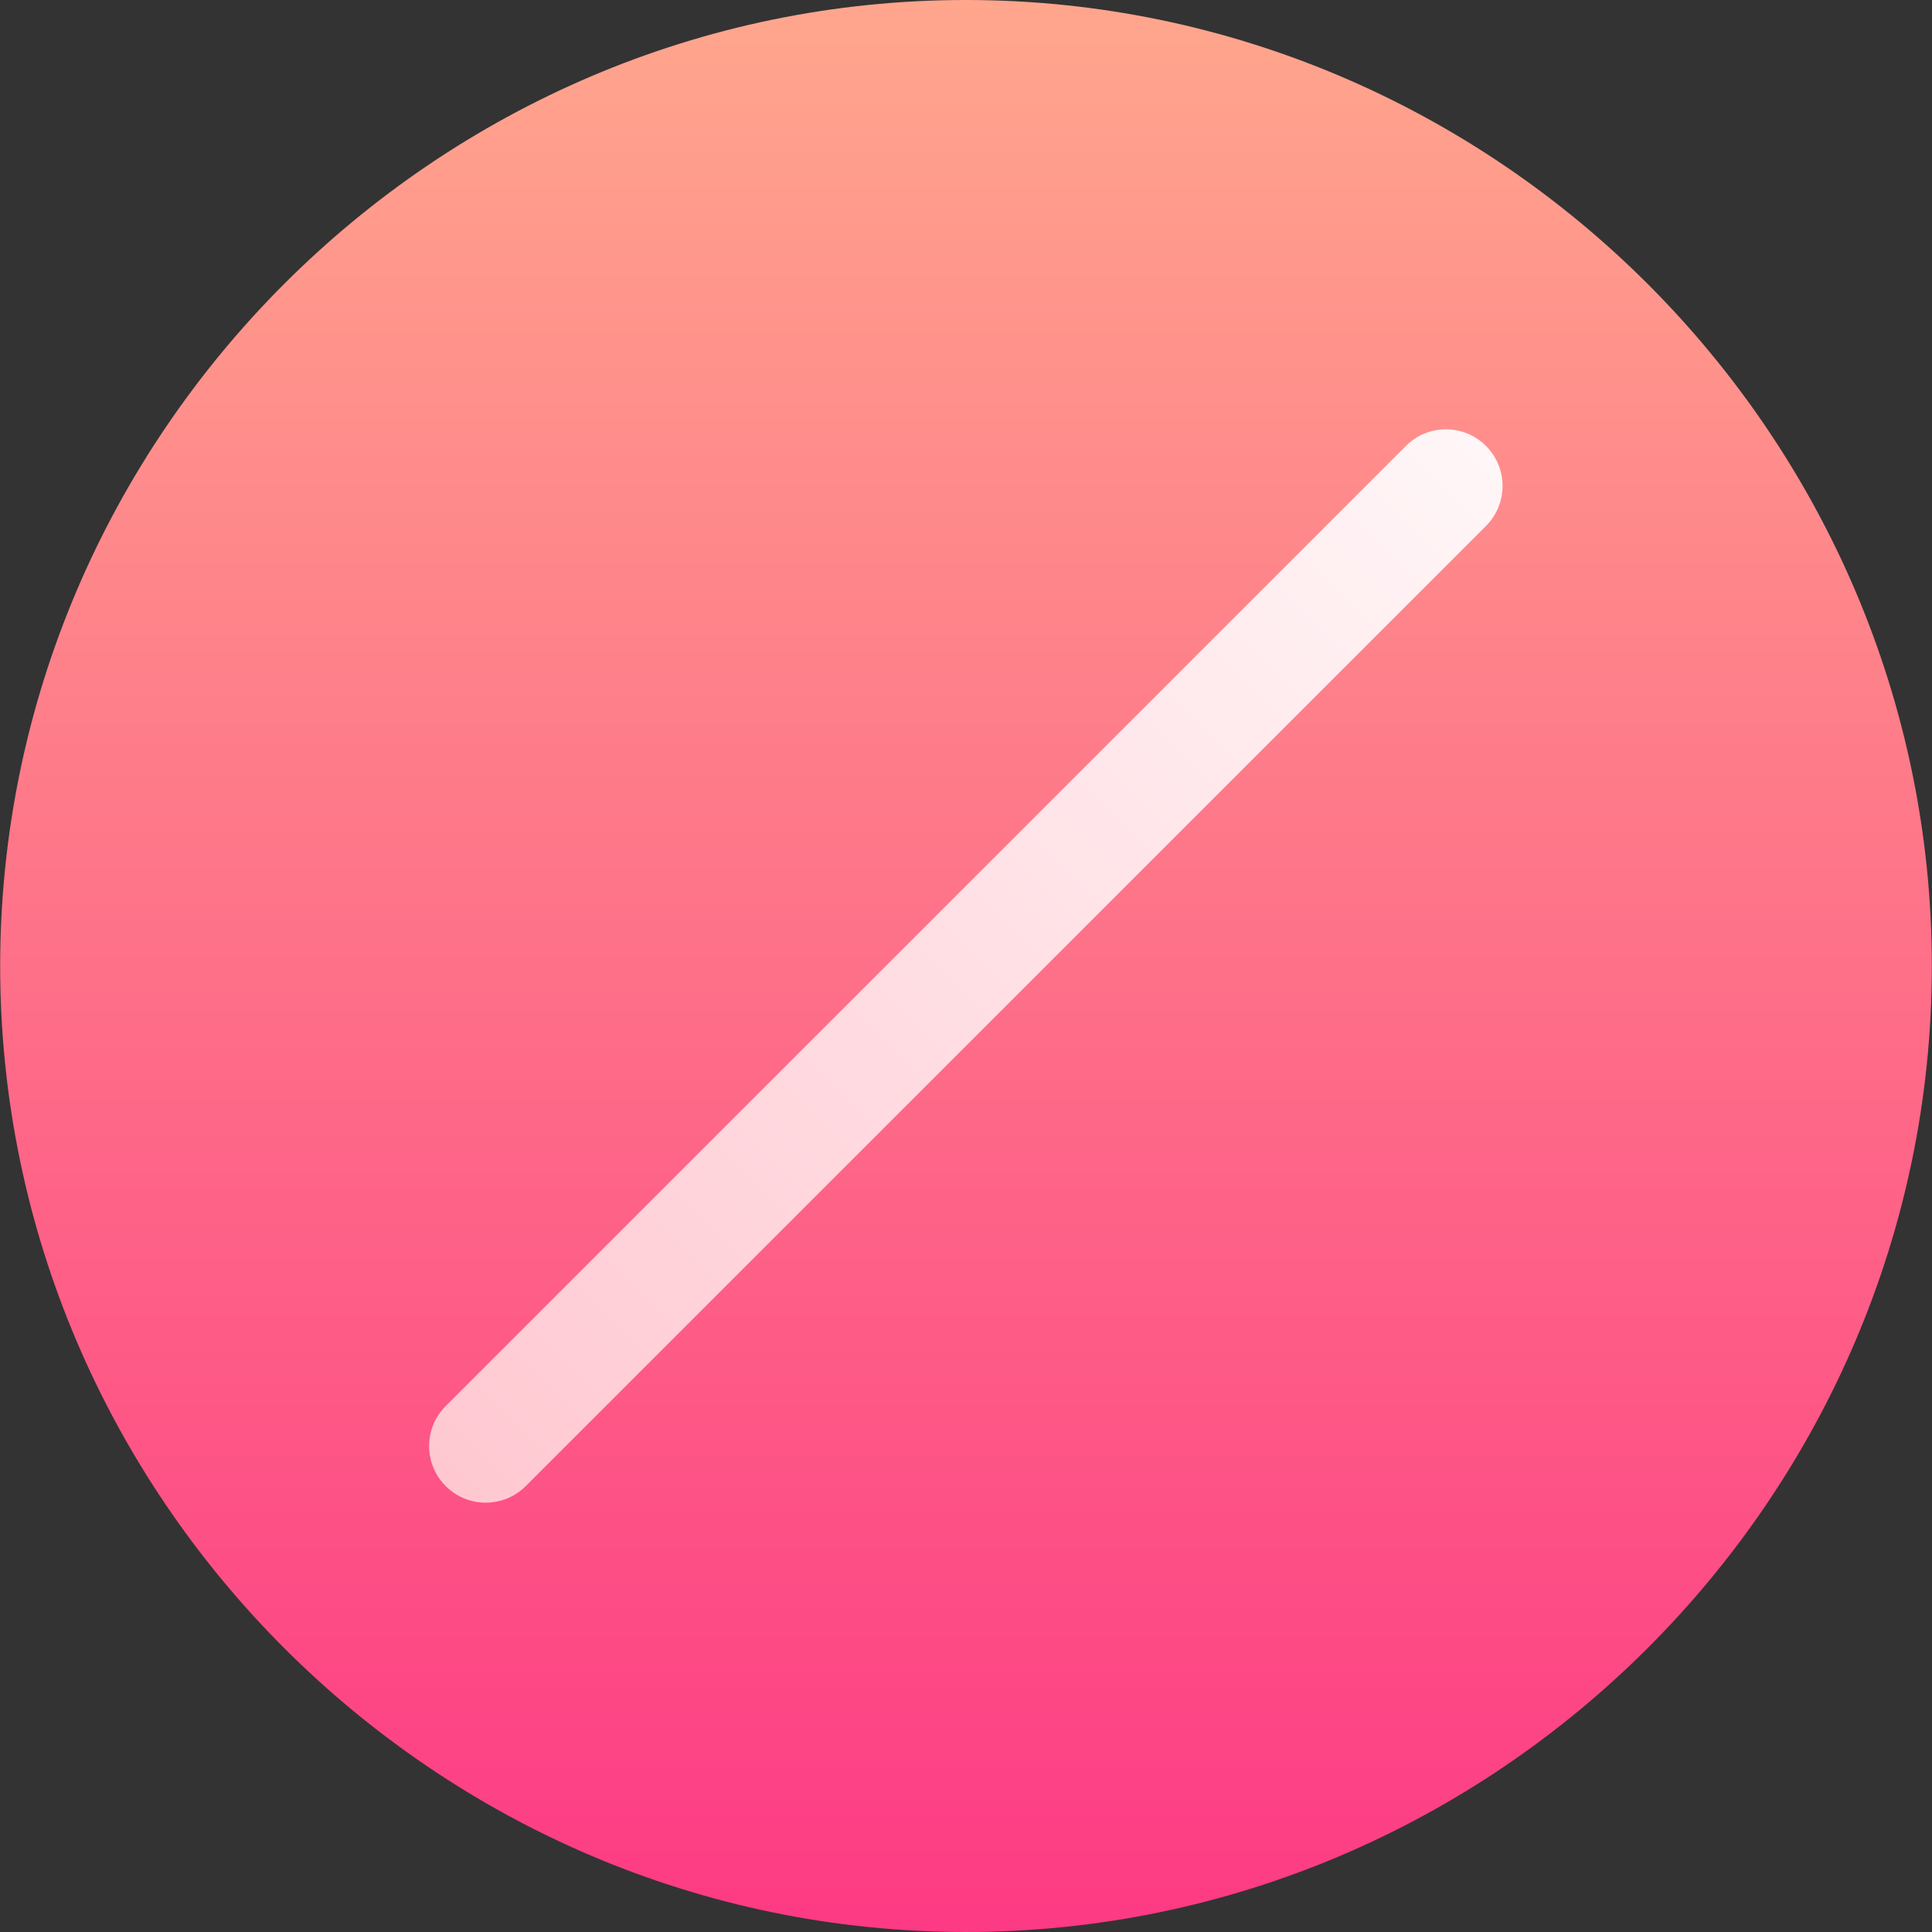 <svg id="Capa_1" enable-background="new 0 0 512 512" height="512" viewBox="0 0 512 512" width="512" xmlns="http://www.w3.org/2000/svg" xmlns:xlink="http://www.w3.org/1999/xlink"><rect x="0" y="0" width="512" height="512" fill="#333333" stroke="none"/><linearGradient id="SVGID_1_" gradientUnits="userSpaceOnUse" x1="256" x2="256" y1="512" y2="0"><stop offset="0" stop-color="#fd3a84"/><stop offset="1" stop-color="#ffa68d"/></linearGradient><linearGradient id="SVGID_2_" gradientUnits="userSpaceOnUse" x1="118.121" x2="393.79" y1="393.835" y2="118.166"><stop offset="0" stop-color="#ffc8d1"/><stop offset="1" stop-color="#fff6f7"/></linearGradient><g><g><g><path d="m255.956 0c-140.596 0-255.912 115.39-255.912 256s115.316 256 255.912 256 256-115.39 256-256-115.405-256-256-256z" fill="url(#SVGID_1_)"/></g></g><g><g><path d="m393.798 118.173c-5.859-5.859-15.352-5.859-21.211 0l-254.473 254.443c-5.859 5.859-5.859 15.352 0 21.211 5.86 5.859 15.352 5.859 21.211 0l254.473-254.443c5.859-5.86 5.859-15.352 0-21.211z" fill="url(#SVGID_2_)"/></g></g></g></svg>